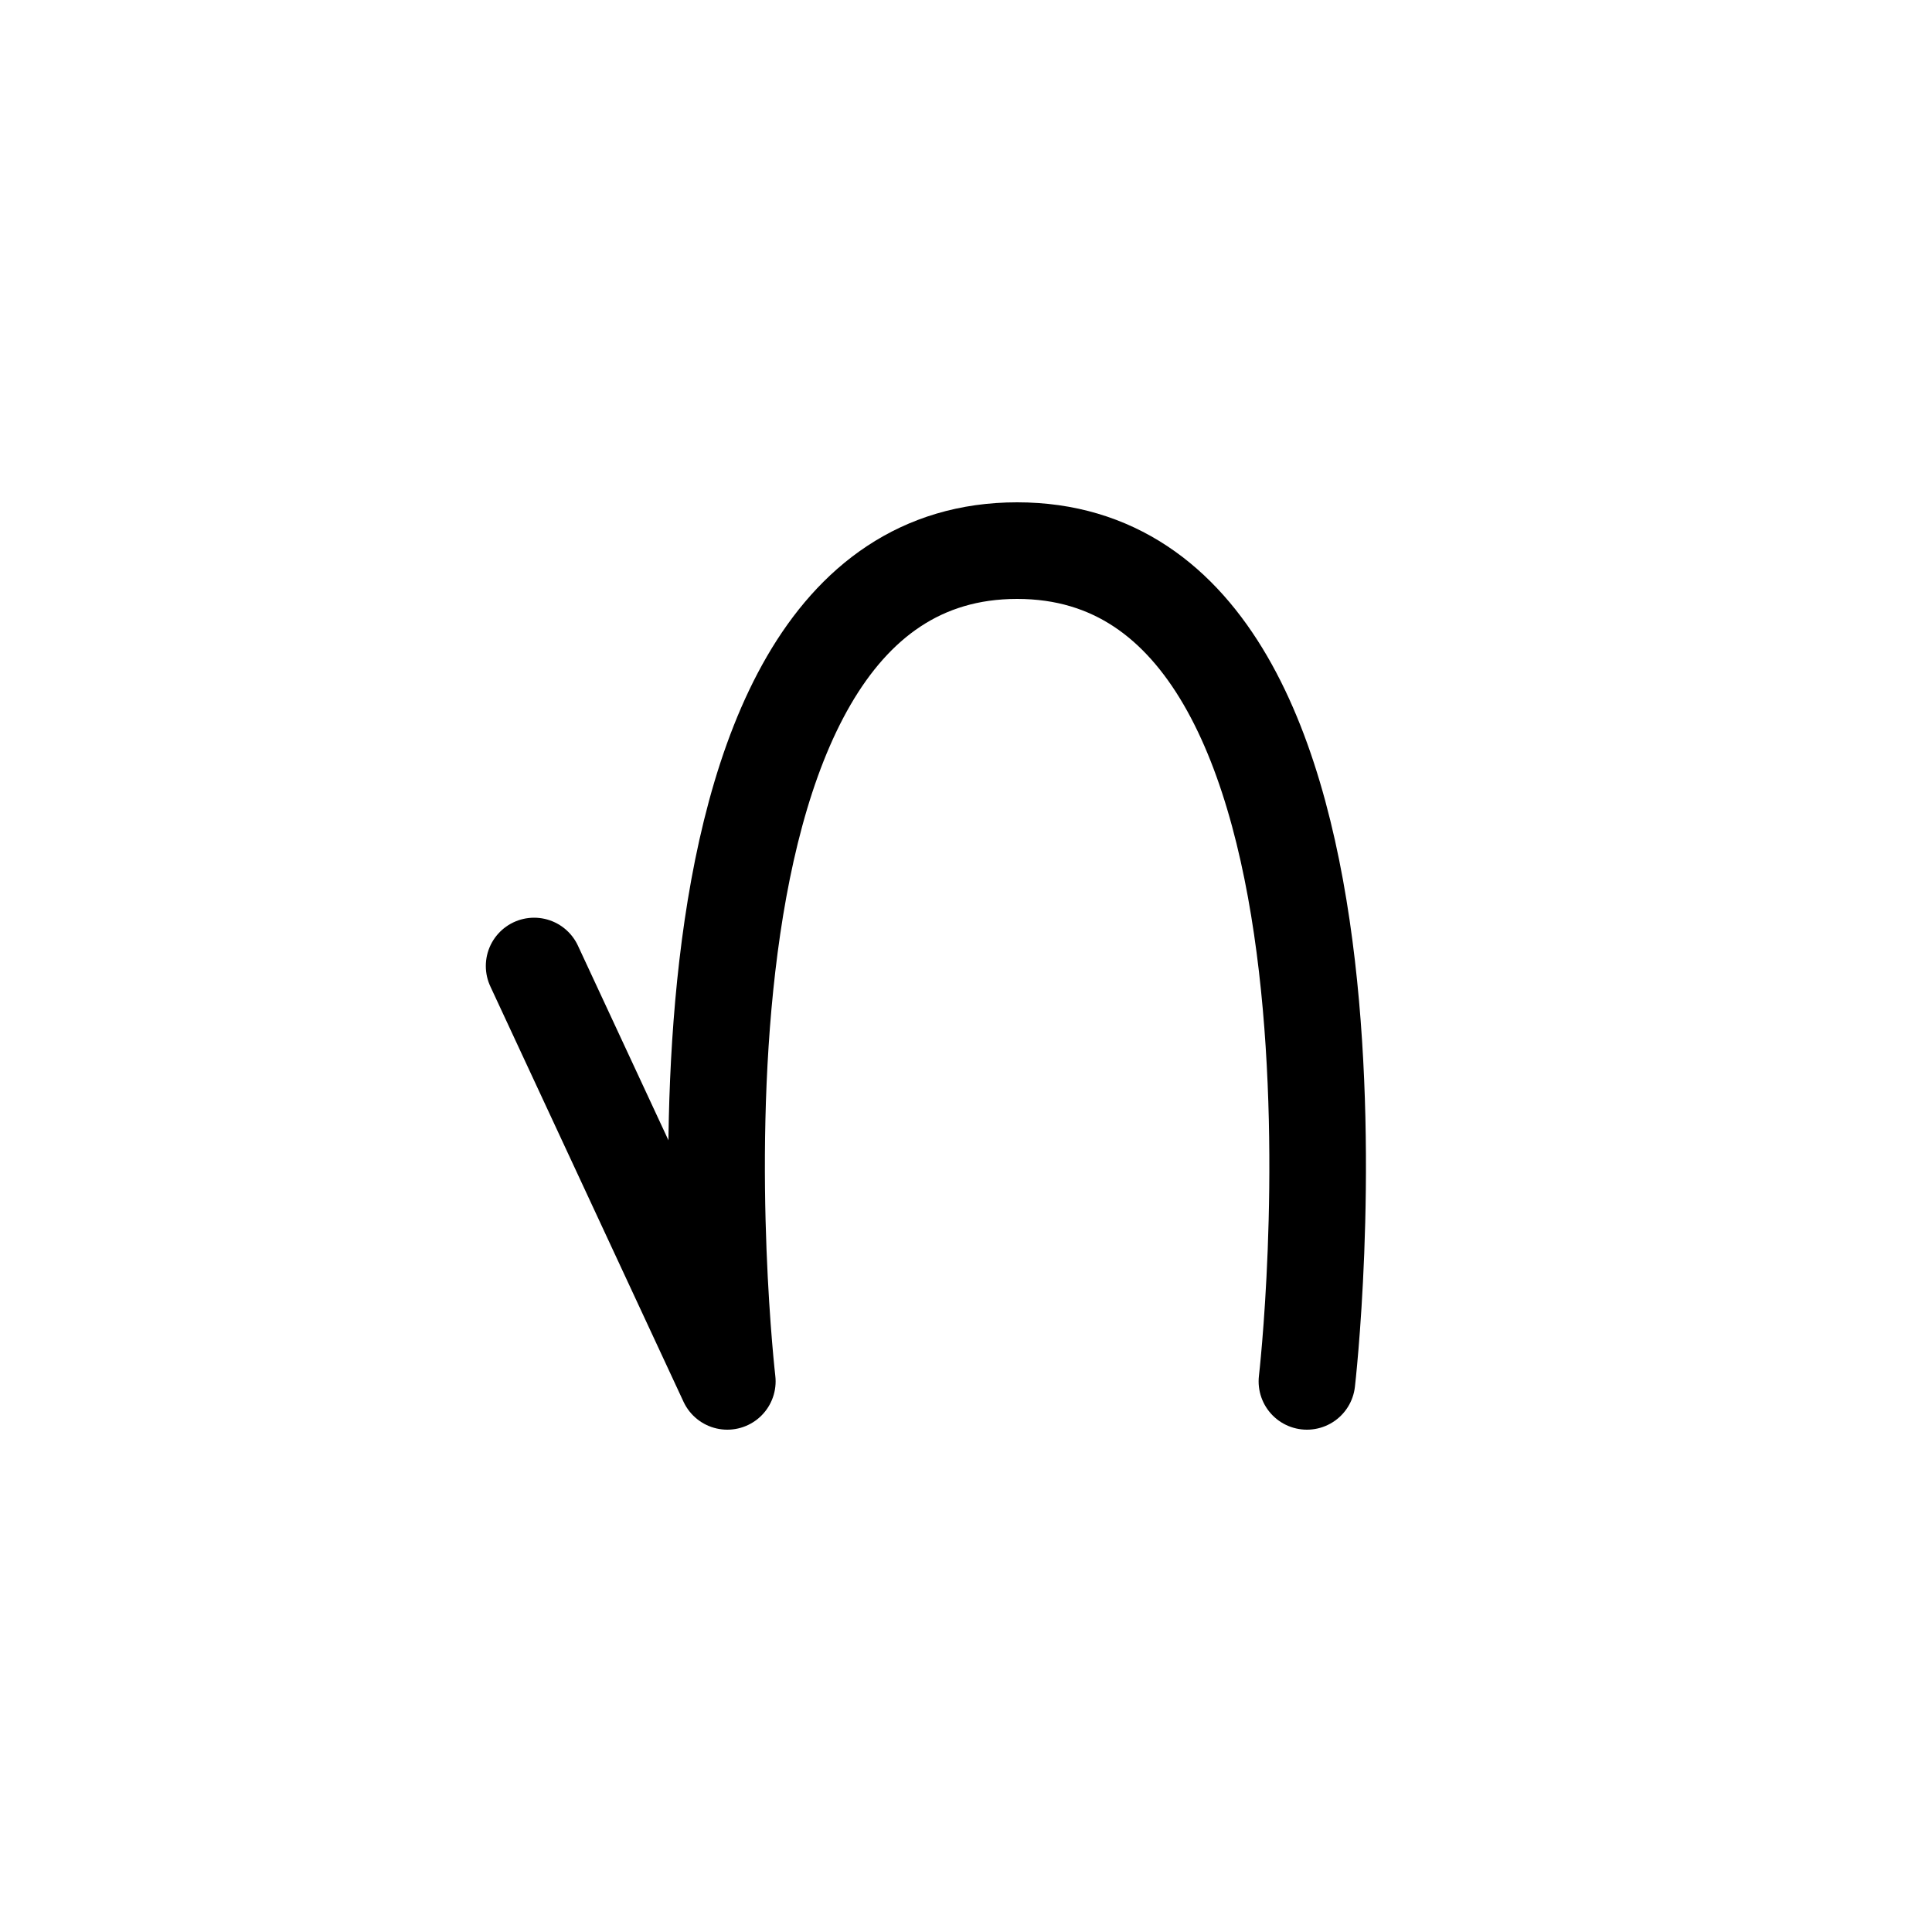 <?xml version="1.0" encoding="UTF-8"?><svg xmlns="http://www.w3.org/2000/svg" xmlns:xlink="http://www.w3.org/1999/xlink" width="1000px" height="1000px" version="1.1"><g id="surface1"><path style="fill:none;stroke-width:1;stroke-linecap:round;stroke-linejoin:round;stroke:rgb(0%,0%,0%);stroke-opacity:1;stroke-miterlimit:4" d="M 105 90 L 107 94.3 C 107 94.3 106 85.7 110 85.7 C 114 85.7 113 94.3 113 94.3 " transform="matrix(50,0,0,50,-4973.542,-4000)"/></g></svg>